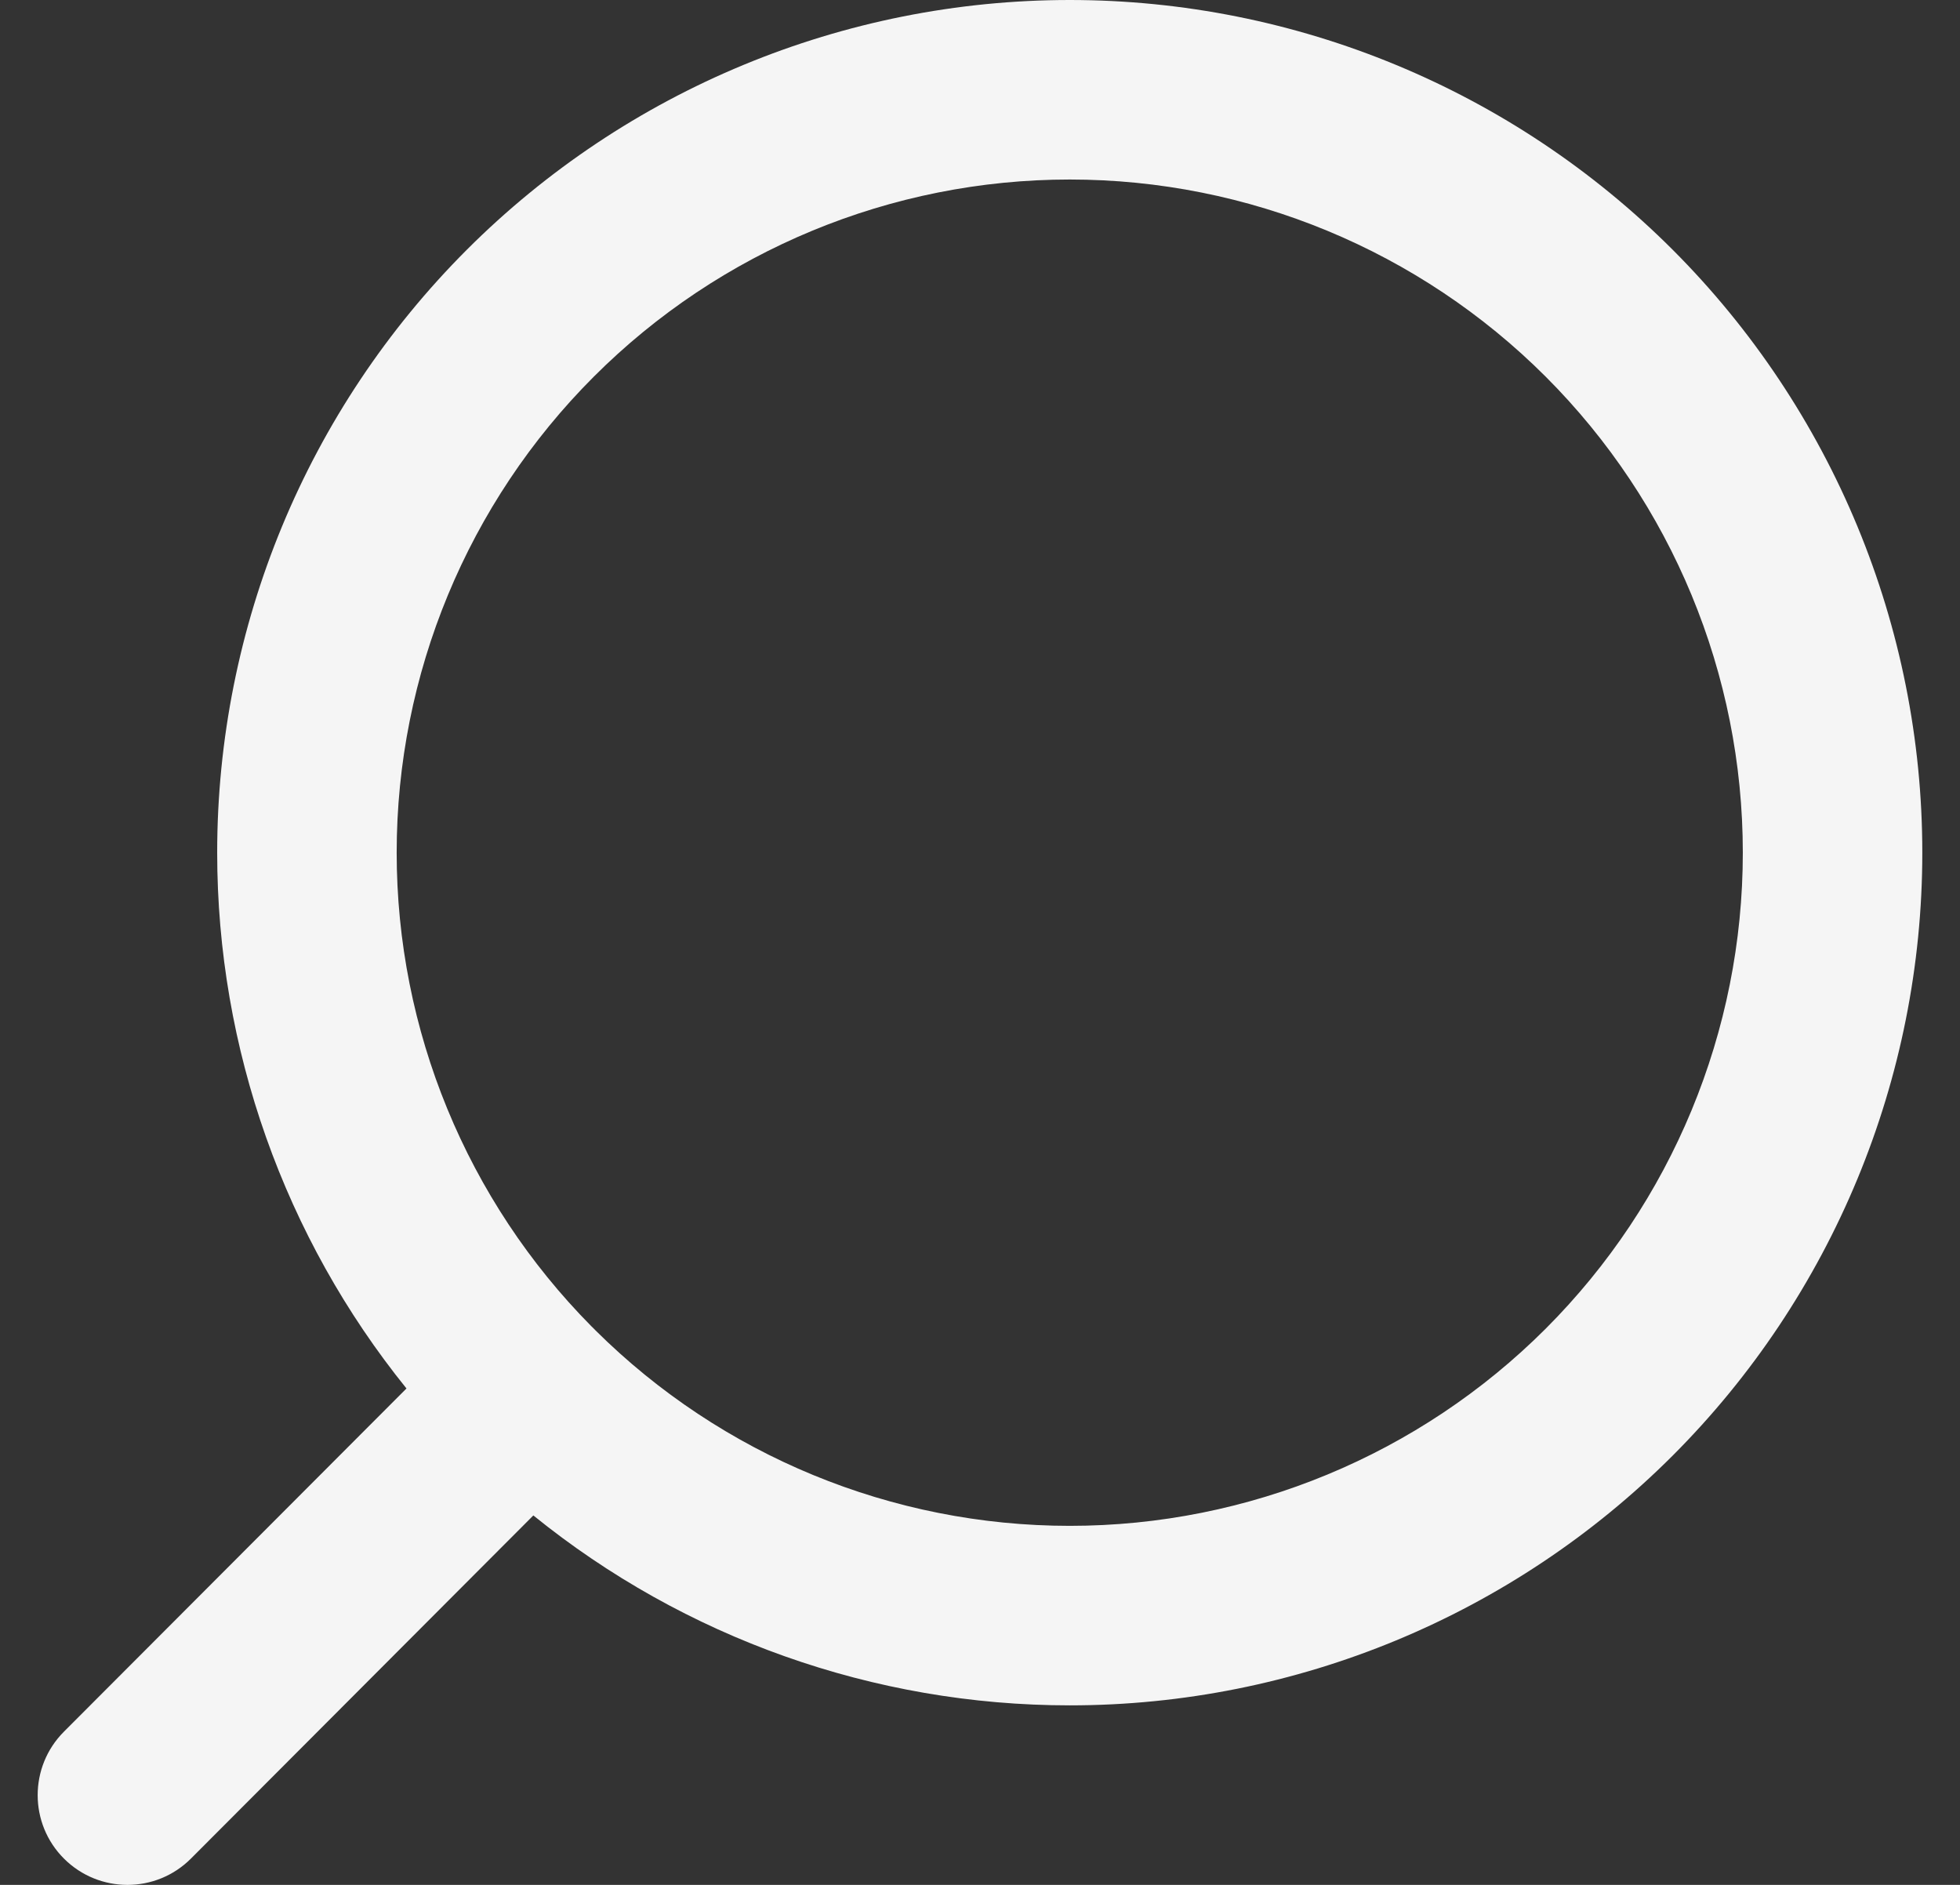 <svg width="26" height="25" viewBox="0 0 26 25" fill="none" xmlns="http://www.w3.org/2000/svg">
<rect x="0" y="0" width="26" height="25" fill="#333333" stroke="none"/>
<path fill-rule="evenodd" clip-rule="evenodd" d="M14.191 2.381C16.558 2.381 18.829 3.322 20.504 4.996C22.178 6.67 23.119 8.942 23.119 11.309C23.119 13.678 22.178 15.948 20.504 17.623C18.829 19.297 16.558 20.238 14.191 20.238C11.833 20.238 9.572 19.306 7.9 17.646C7.891 17.636 7.881 17.627 7.872 17.617C7.863 17.608 7.855 17.6 7.846 17.592C6.191 15.92 5.262 13.663 5.262 11.309C5.262 8.942 6.203 6.67 7.877 4.996C9.551 3.322 11.822 2.381 14.191 2.381ZM5.392 18.416C3.775 16.413 2.881 13.908 2.881 11.309C2.881 8.31 4.072 5.433 6.193 3.312C8.314 1.192 11.191 0 14.191 0C17.19 0 20.067 1.192 22.188 3.312C24.308 5.433 25.5 8.31 25.5 11.309C25.5 14.309 24.308 17.186 22.188 19.307C20.067 21.427 17.19 22.619 14.191 22.619C11.589 22.619 9.079 21.722 7.075 20.1L2.533 24.651C2.069 25.116 1.315 25.117 0.849 24.652C0.384 24.188 0.383 23.434 0.848 22.968L5.392 18.416Z" fill="#F5F5F5"/>
</svg>
